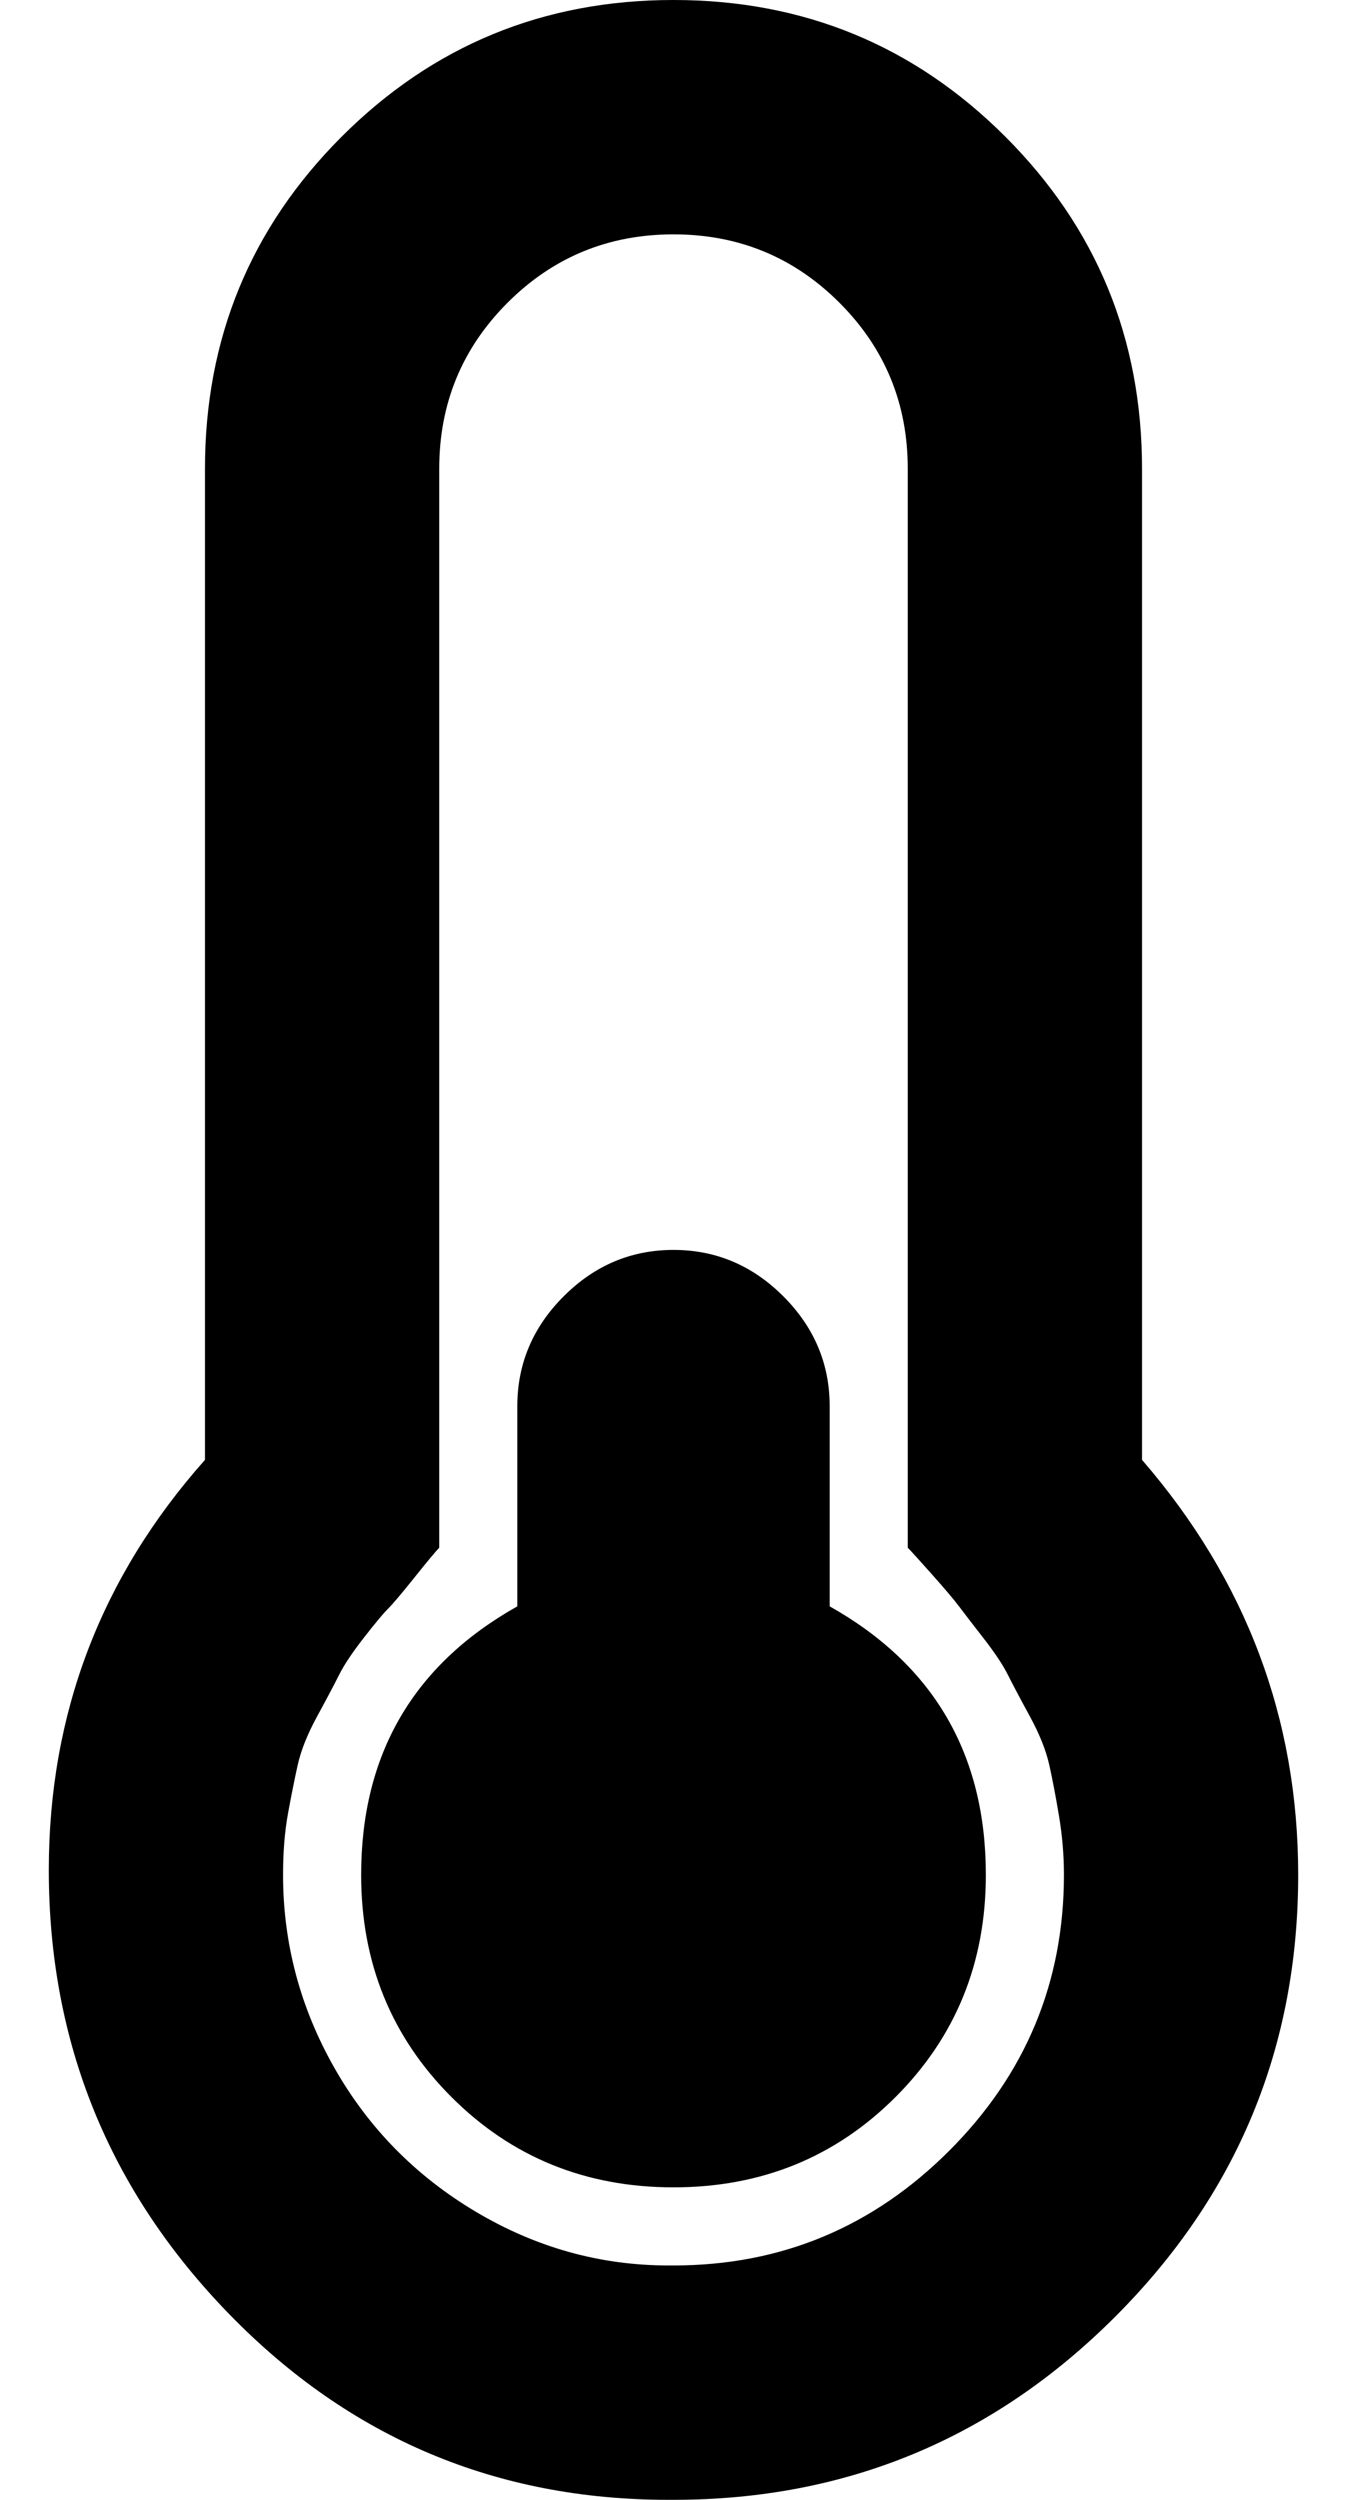 <?xml version="1.0" standalone="no"?>
<!DOCTYPE svg PUBLIC "-//W3C//DTD SVG 1.1//EN" "http://www.w3.org/Graphics/SVG/1.1/DTD/svg11.dtd" >
<svg xmlns="http://www.w3.org/2000/svg" xmlns:xlink="http://www.w3.org/1999/xlink" version="1.1" viewBox="-10 0 276 512">
   <path fill="currentColor"
d="M192 384q0 27 -18.5 45.5t-45.5 18.5t-45.5 -18.5t-18.5 -45.5q0 -37 32 -55v-41q0 -13 9.5 -22.5t22.5 -9.5t22.5 9.5t9.5 22.5v41q32 18 32 55zM224 299q32 37 32 85q0 53 -37.5 90.5t-90.5 37.5h-1q-53 0 -90 -38t-37 -91q0 -48 32 -84v-203q0 -40 28 -68t68 -28
t68 28t28 68v203zM208 384q0 -6 -1 -12t-2 -10.5t-4 -10t-4.5 -8.5t-5 -7.5t-5 -6.5t-5.5 -6.5t-5 -5.5v-221q0 -20 -14 -34t-34 -14t-34 14t-14 34v221q-1 1 -5 6t-5.5 6.5t-5 6t-5 7.5t-4.5 8.5t-4 10t-2 10t-1 12.5q0 21 10.5 39.5t29 29.5t39.5 11h1q33 0 56.5 -23.5
t23.5 -56.5z" />
</svg>
